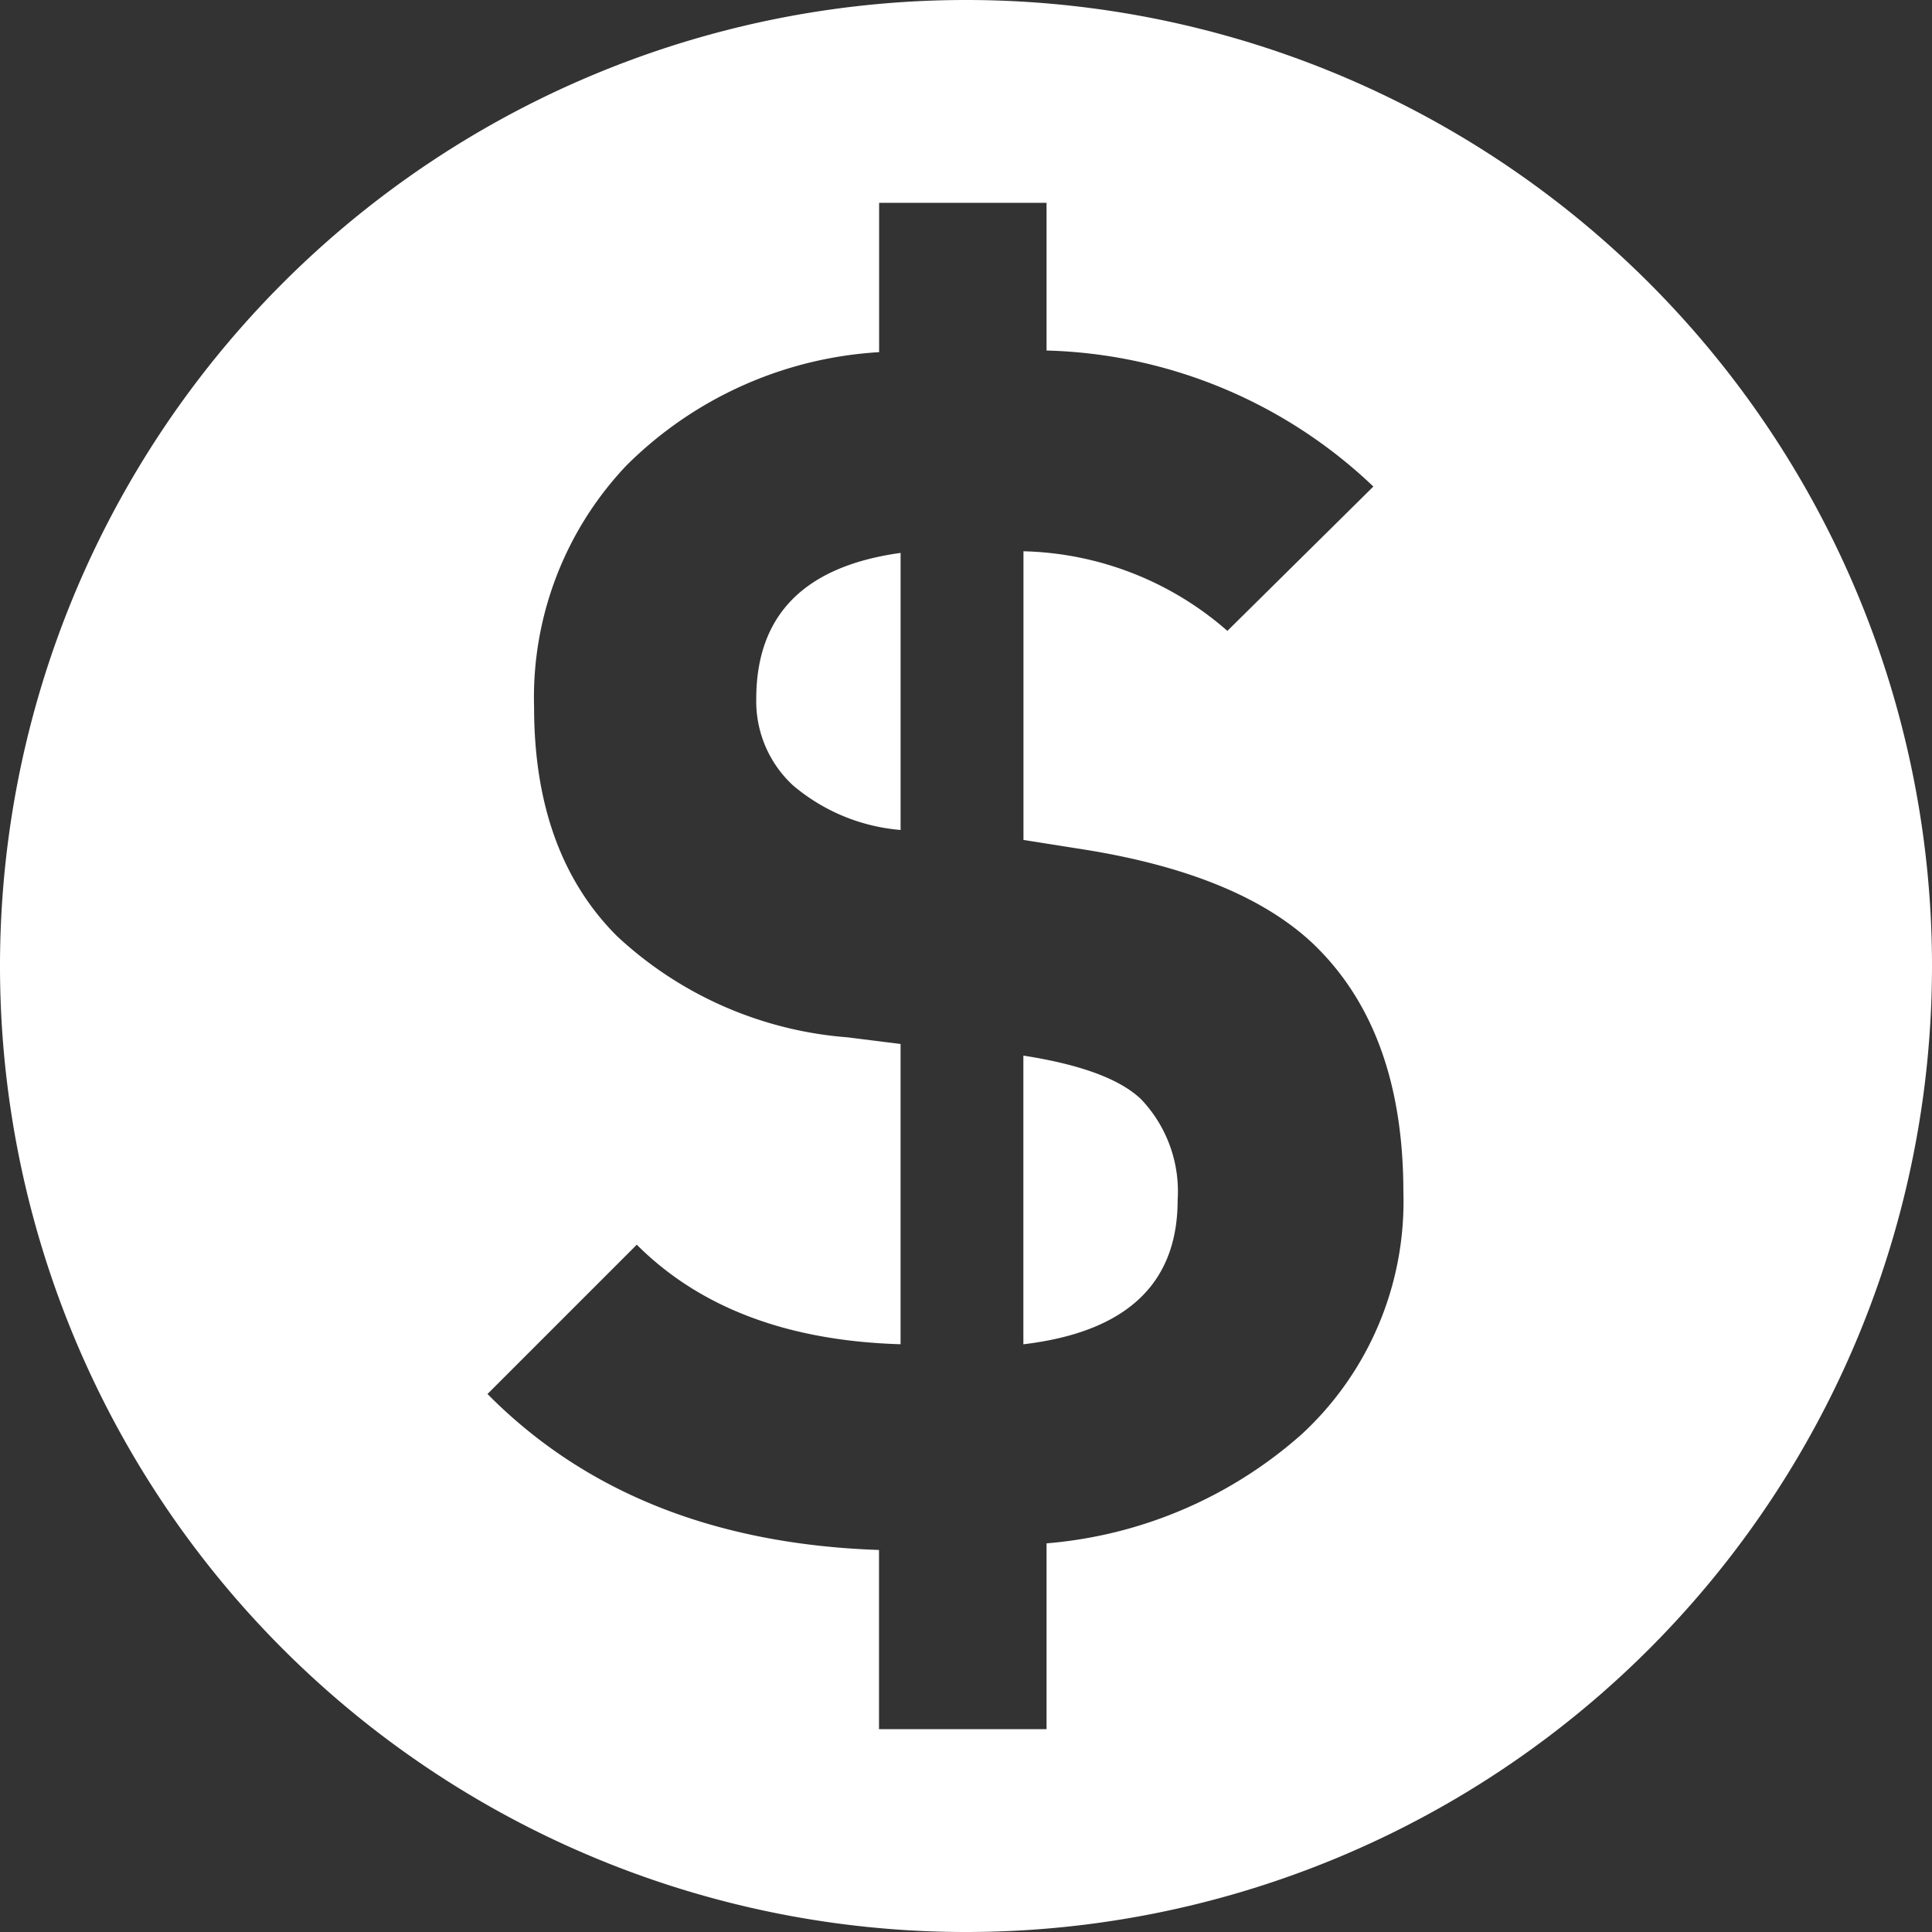 <svg xmlns="http://www.w3.org/2000/svg" width="72.949" height="72.949" viewBox="0 0 72.949 72.949">
  <rect x="0" y="0" width="72.949" height="72.949" fill="#333333" stroke="none"/>
  <g id="ic-money" transform="translate(134.516 -128.559)">
    <path id="路径_84" data-name="路径 84" d="M-105.961,154.948a4.321,4.321,0,0,0,1.379,3.258,7.181,7.181,0,0,0,4.071,1.691V149.436Q-105.959,150.189-105.961,154.948Z" fill="#fff"/>
    <path id="路径_85" data-name="路径 85" d="M-95.875,168.417v10.9q5.826-.694,5.825-5.45a5.047,5.047,0,0,0-1.378-3.8Q-92.619,168.923-95.875,168.417Z" fill="#fff"/>
    <path id="路径_86" data-name="路径 86" d="M-98.042,128.559a36.474,36.474,0,0,0-36.474,36.475,36.473,36.473,0,0,0,36.474,36.474,36.475,36.475,0,0,0,36.475-36.474A36.475,36.475,0,0,0-98.042,128.559ZM-85.351,182.7A16.538,16.538,0,0,1-95,186.833v7.016h-6.326v-6.766q-9.271-.313-14.783-5.889l5.637-5.637q3.57,3.571,9.96,3.758V167.978l-2-.251a14.378,14.378,0,0,1-8.708-3.822q-3.13-3.131-3.13-8.644a12.73,12.73,0,0,1,3.475-9.114,14.741,14.741,0,0,1,9.553-4.291v-5.638H-95v5.576a18.58,18.58,0,0,1,12.34,5.136l-5.512,5.45a12.108,12.108,0,0,0-7.7-3.006v10.9l2.38.376q5.765.939,8.52,3.508,3.442,3.259,3.445,9.4A11.962,11.962,0,0,1-85.351,182.7Z" fill="#fff"/>
  </g>
</svg>
